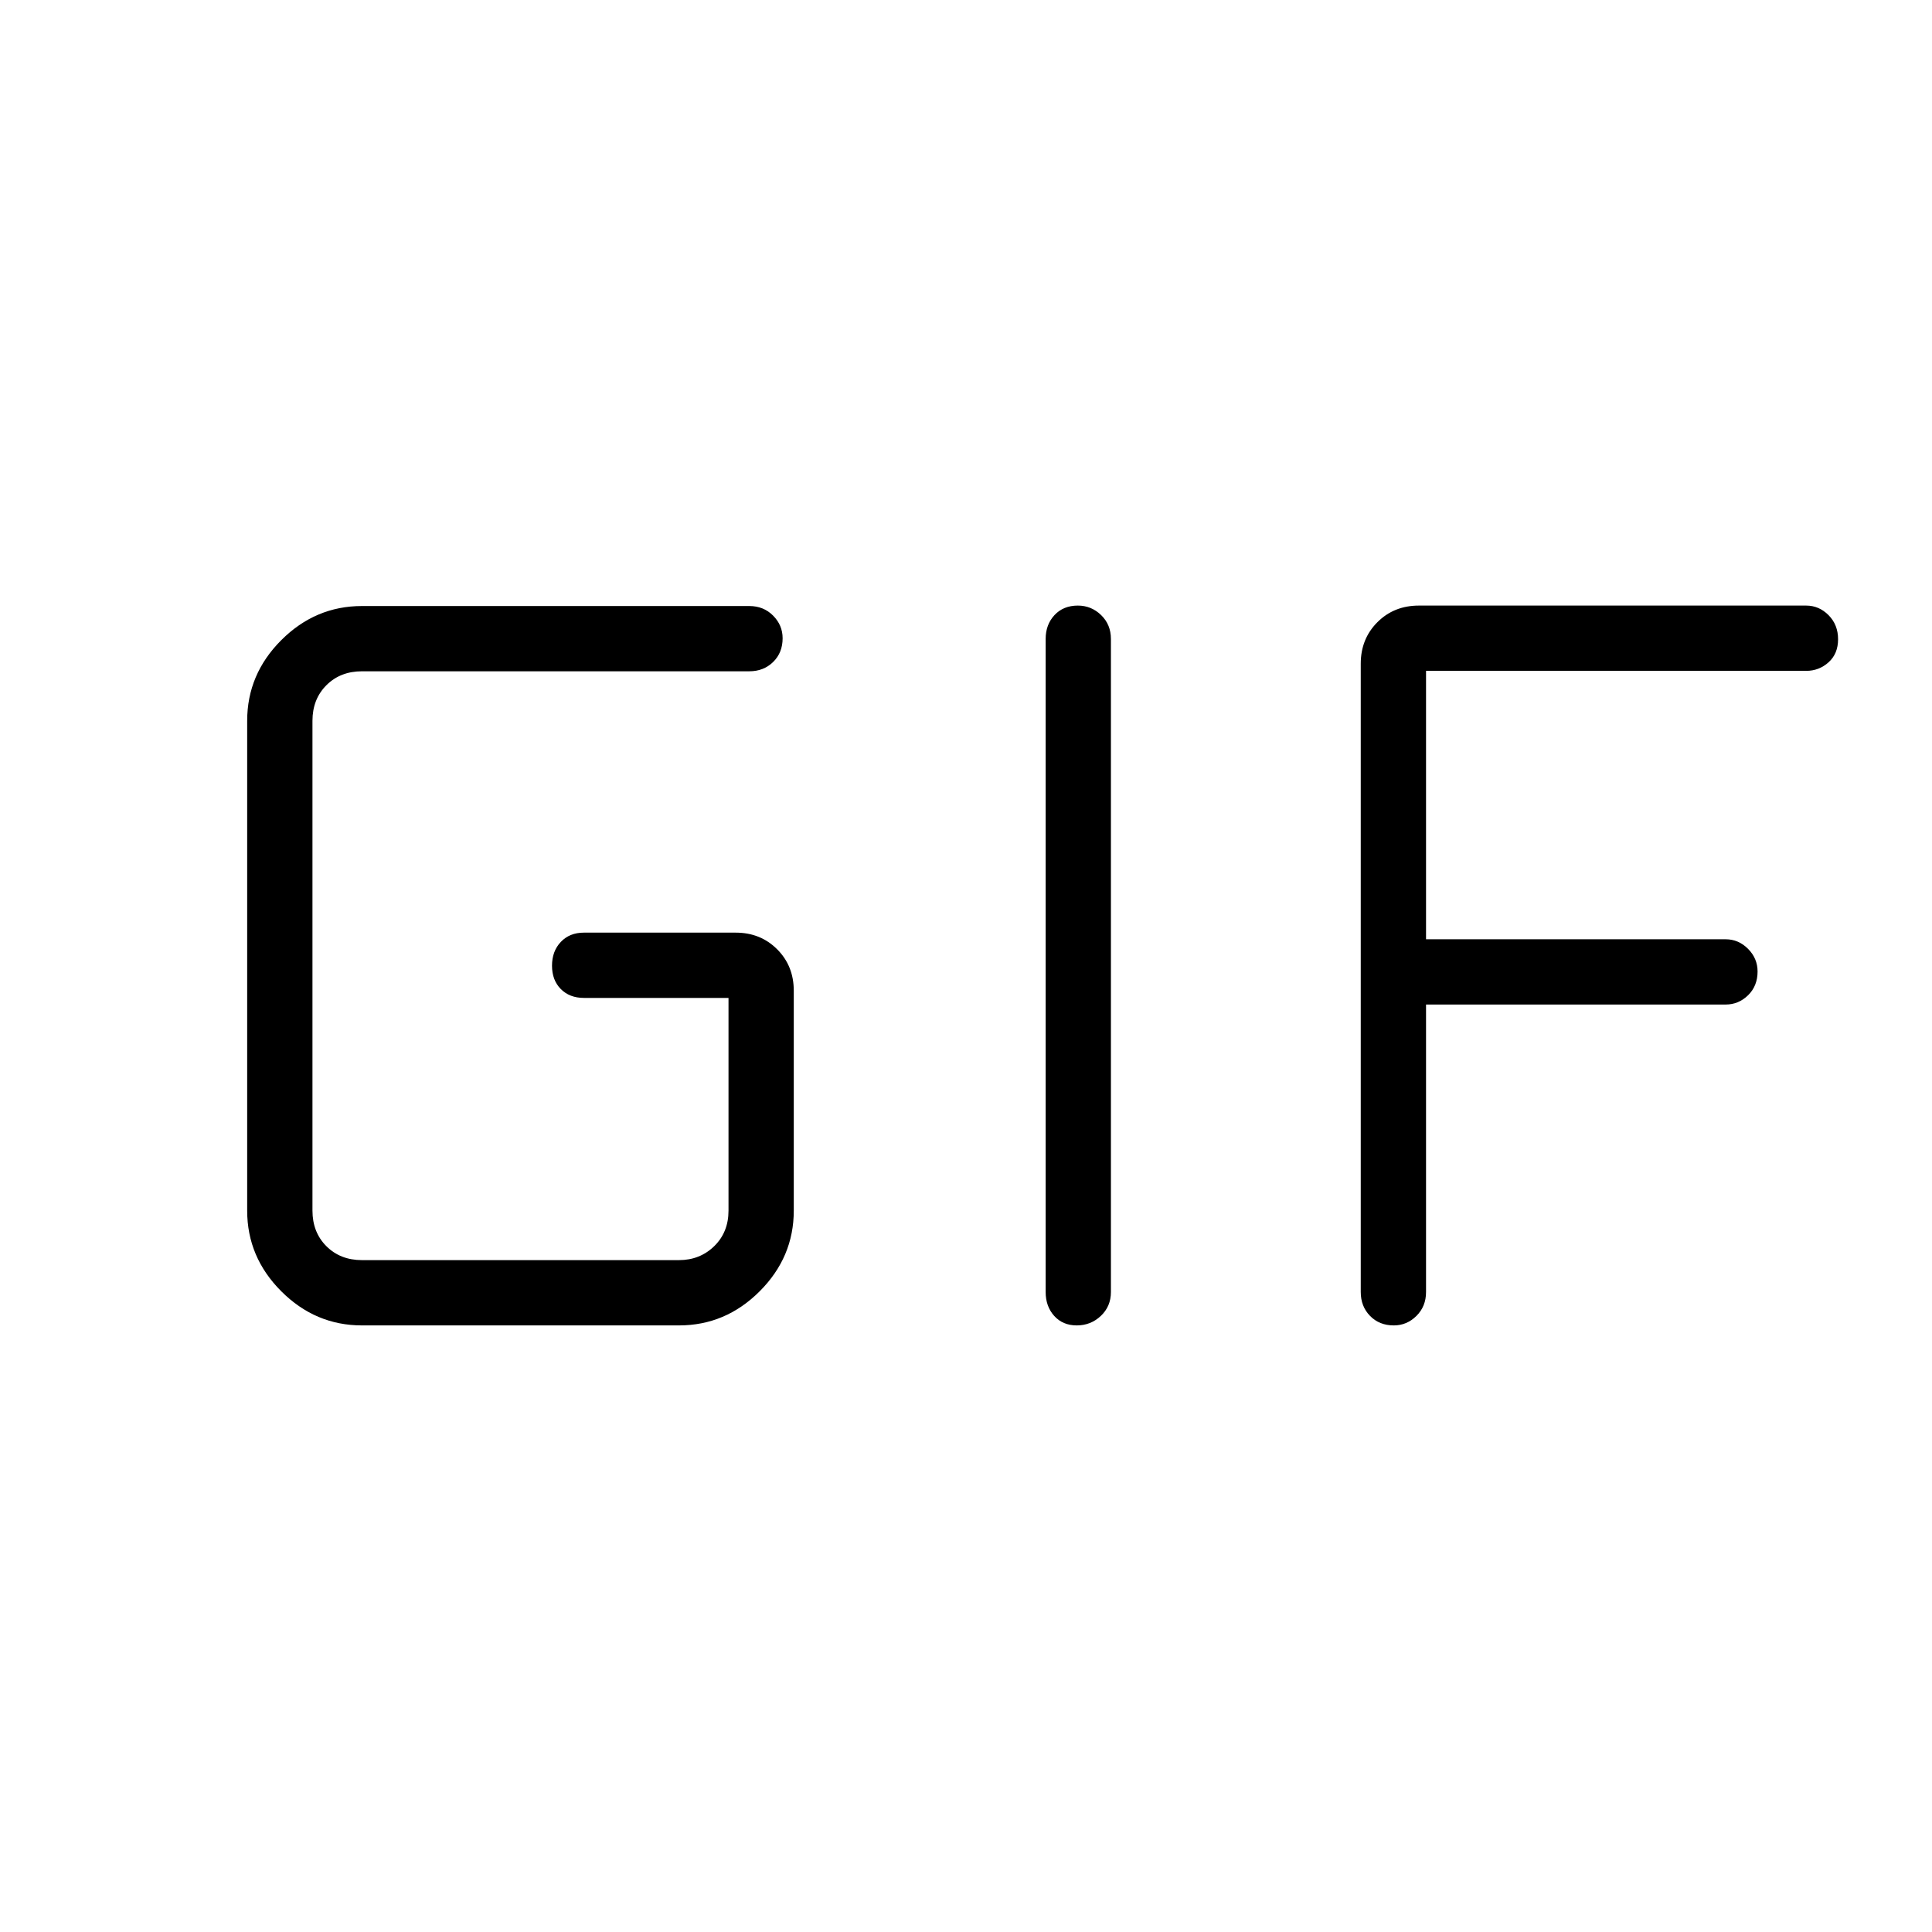 <svg xmlns="http://www.w3.org/2000/svg" height="40" viewBox="0 -960 960 960" width="40"><path d="M179.87-301.41q-23.15 0-40.1-16.95-16.95-16.95-16.95-40.1v-243.36q0-23.15 16.95-40.1 16.95-16.95 40.1-16.95h192.44q7.13 0 11.85 4.77 4.72 4.76 4.72 11.24 0 7.19-4.72 11.81-4.72 4.61-11.85 4.61H179.87q-10.77 0-17.69 6.93-6.92 6.92-6.92 17.69v243.36q0 10.77 6.92 17.69 6.92 6.92 17.69 6.92h157.5q10.39 0 17.5-6.92 7.12-6.92 7.12-17.69v-105.68h-71.84q-7.12 0-11.49-4.41t-4.37-11.6q0-7.2 4.37-11.81 4.37-4.62 11.49-4.62h75.39q12.36 0 20.62 8.27 8.26 8.26 8.26 20.62v109.23q0 23.15-16.95 40.1-16.94 16.95-40.1 16.95h-157.5Zm339.71-16.58v-324.52q0-7.13 4.4-11.86 4.41-4.72 11.6-4.72 6.69 0 11.56 4.72 4.87 4.73 4.87 11.86v324.52q0 7.13-5.01 11.86-5.02 4.72-11.96 4.72-6.95 0-11.21-4.72-4.25-4.73-4.25-11.86Zm156.57 0v-312.22q0-12.35 8.27-20.62 8.26-8.26 20.62-8.26h192.43q6.41 0 11.14 4.77 4.72 4.77 4.72 11.96 0 7.19-4.72 11.45-4.73 4.26-11.14 4.26H708.59v133.37h148.88q6.41 0 11.14 4.77 4.72 4.76 4.72 11.24 0 7.19-4.72 11.81-4.73 4.61-11.14 4.61H708.59v142.86q0 7.13-4.77 11.86-4.77 4.72-11.24 4.72-7.2 0-11.81-4.72-4.62-4.73-4.62-11.86Z"/></svg>
